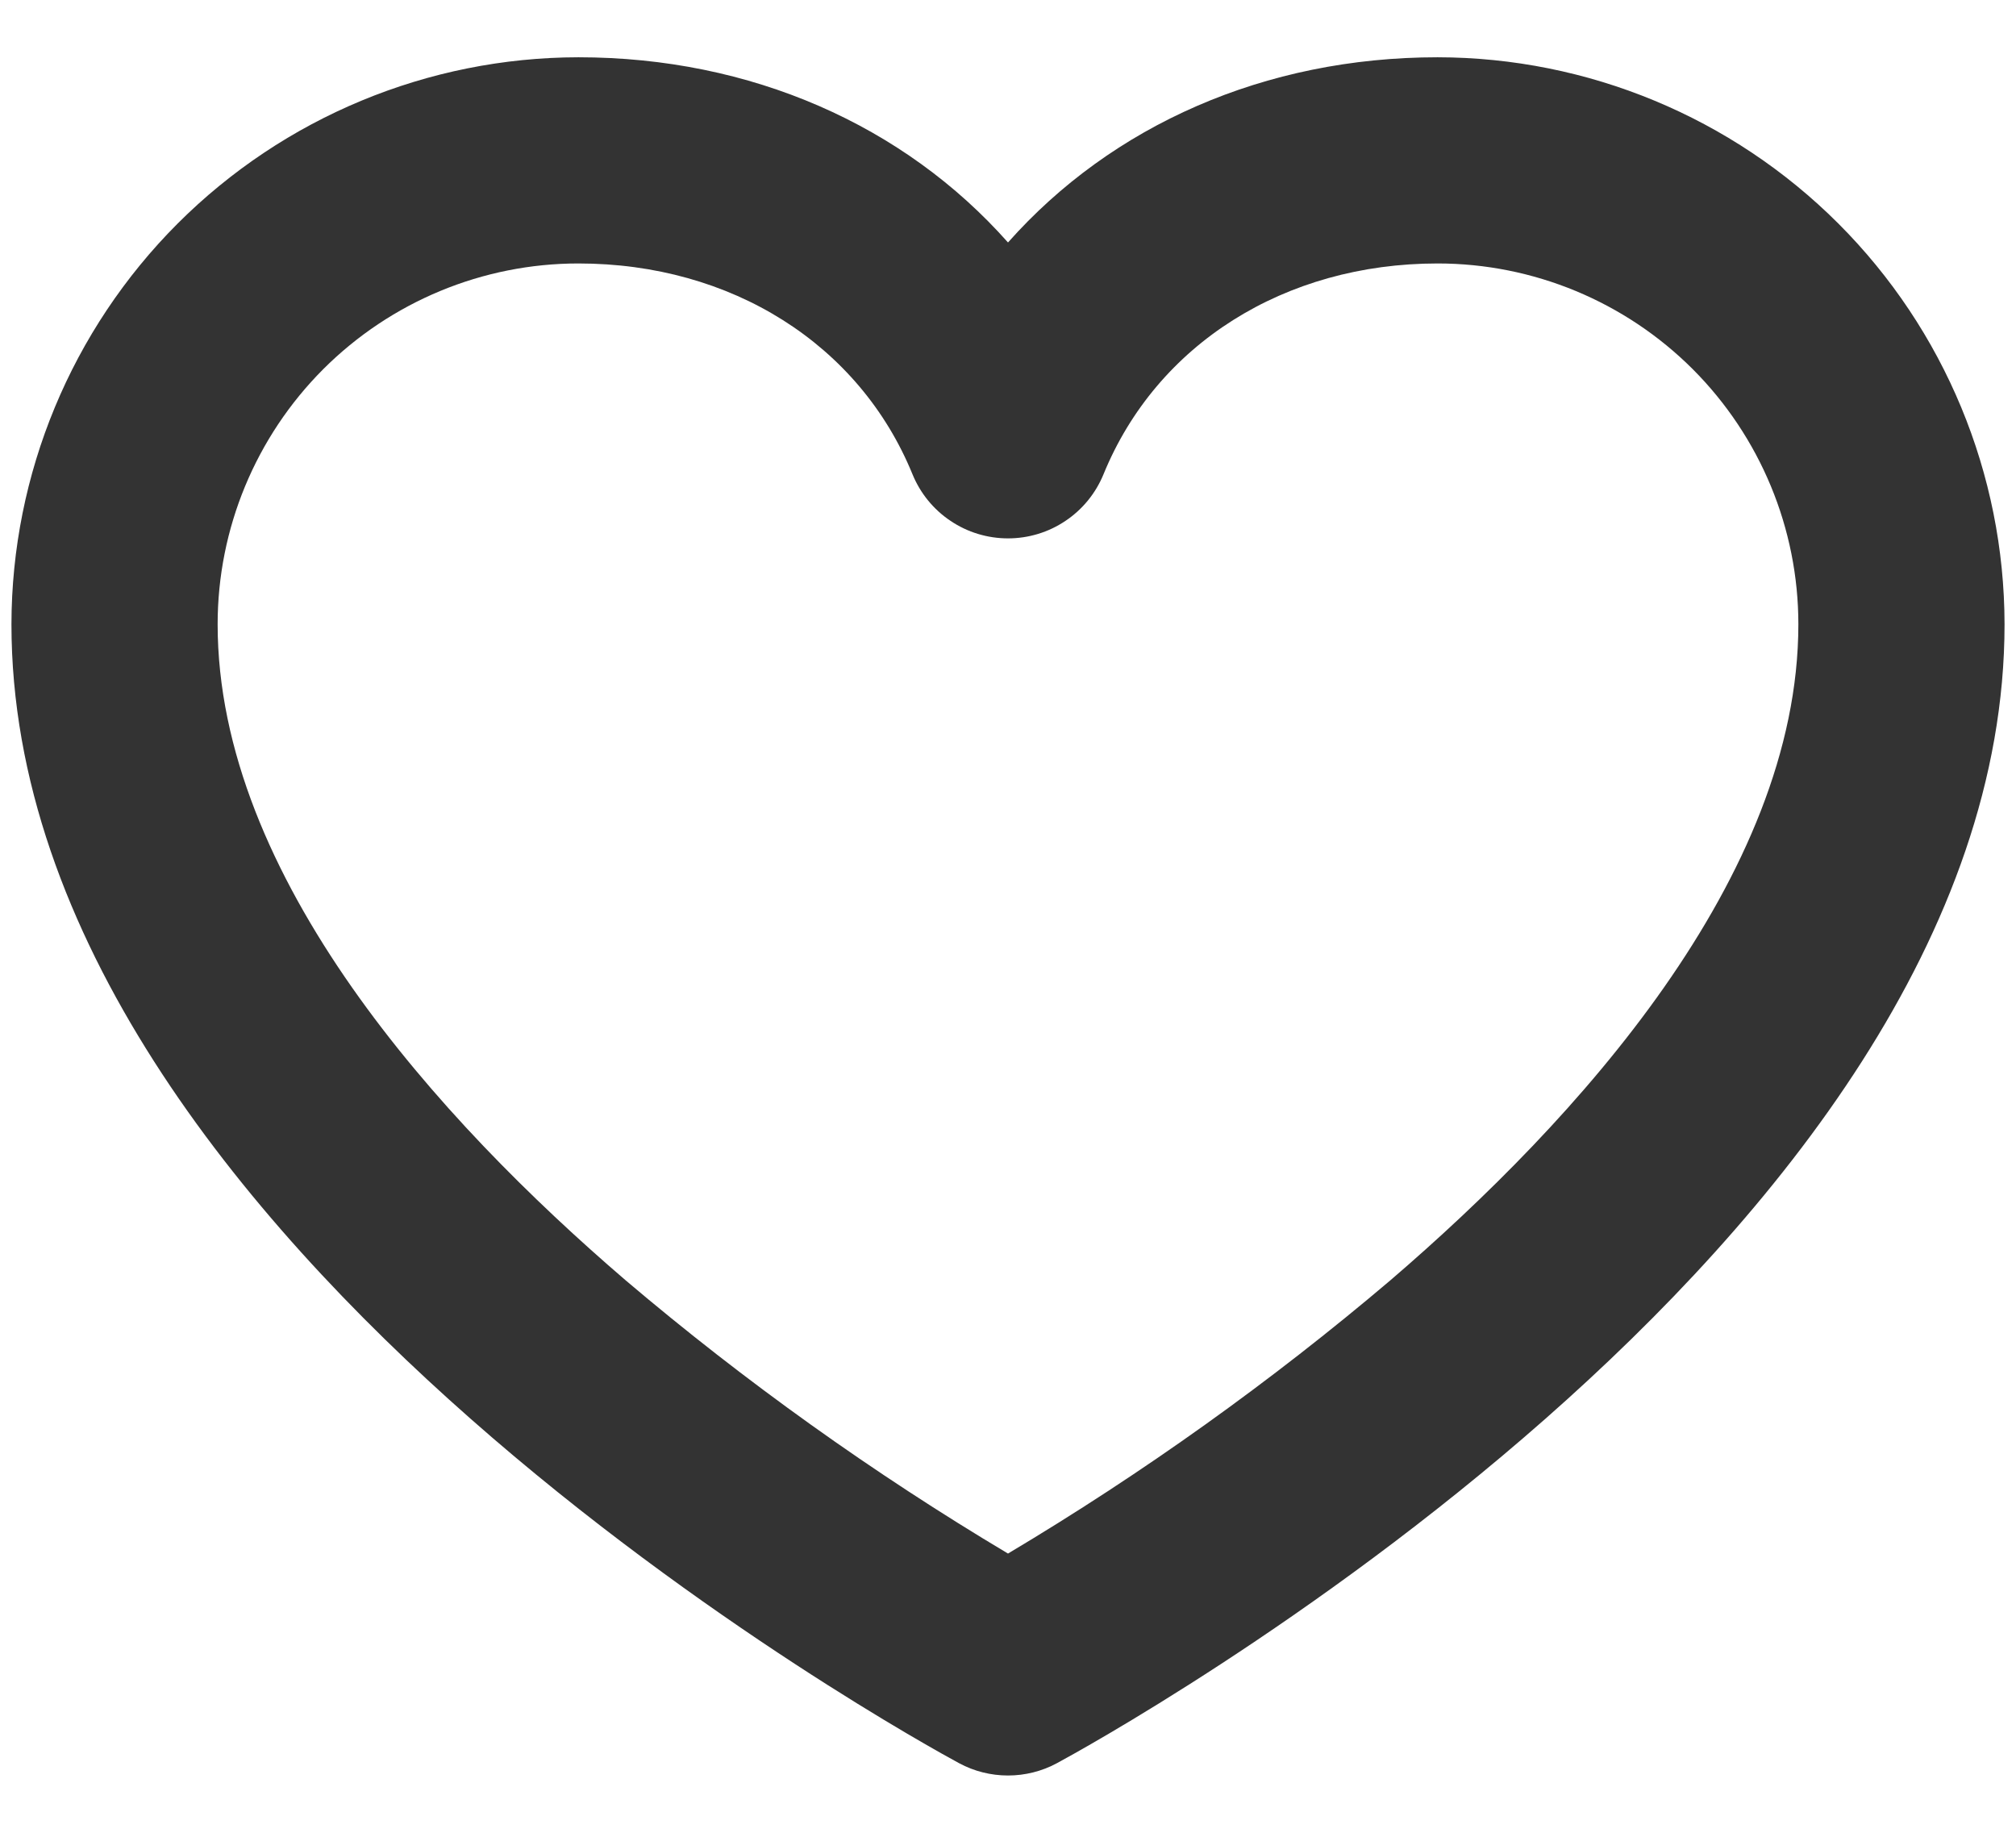 <svg width="22" height="20" viewBox="0 0 22 20" fill="none" xmlns="http://www.w3.org/2000/svg">
<path d="M15.688 0.625C13.804 0.625 12.133 1.368 11 2.646C9.867 1.368 8.196 0.625 6.312 0.625C4.672 0.627 3.099 1.28 1.939 2.439C0.78 3.599 0.127 5.172 0.125 6.812C0.125 13.594 10.045 19.013 10.467 19.241C10.63 19.329 10.814 19.375 11 19.375C11.186 19.375 11.37 19.329 11.533 19.241C11.955 19.013 21.875 13.594 21.875 6.812C21.873 5.172 21.221 3.599 20.061 2.439C18.901 1.28 17.328 0.627 15.688 0.625ZM15.173 13.971C13.867 15.079 12.471 16.076 11 16.953C9.529 16.076 8.133 15.079 6.827 13.971C4.796 12.228 2.375 9.571 2.375 6.812C2.375 5.768 2.79 4.767 3.528 4.028C4.267 3.29 5.268 2.875 6.312 2.875C7.981 2.875 9.378 3.756 9.958 5.176C10.043 5.383 10.187 5.56 10.373 5.684C10.558 5.809 10.777 5.875 11 5.875C11.223 5.875 11.442 5.809 11.627 5.684C11.813 5.56 11.957 5.383 12.042 5.176C12.622 3.756 14.019 2.875 15.688 2.875C16.732 2.875 17.733 3.29 18.472 4.028C19.21 4.767 19.625 5.768 19.625 6.812C19.625 9.571 17.204 12.228 15.173 13.971Z" fill="#333333"/>
</svg>
